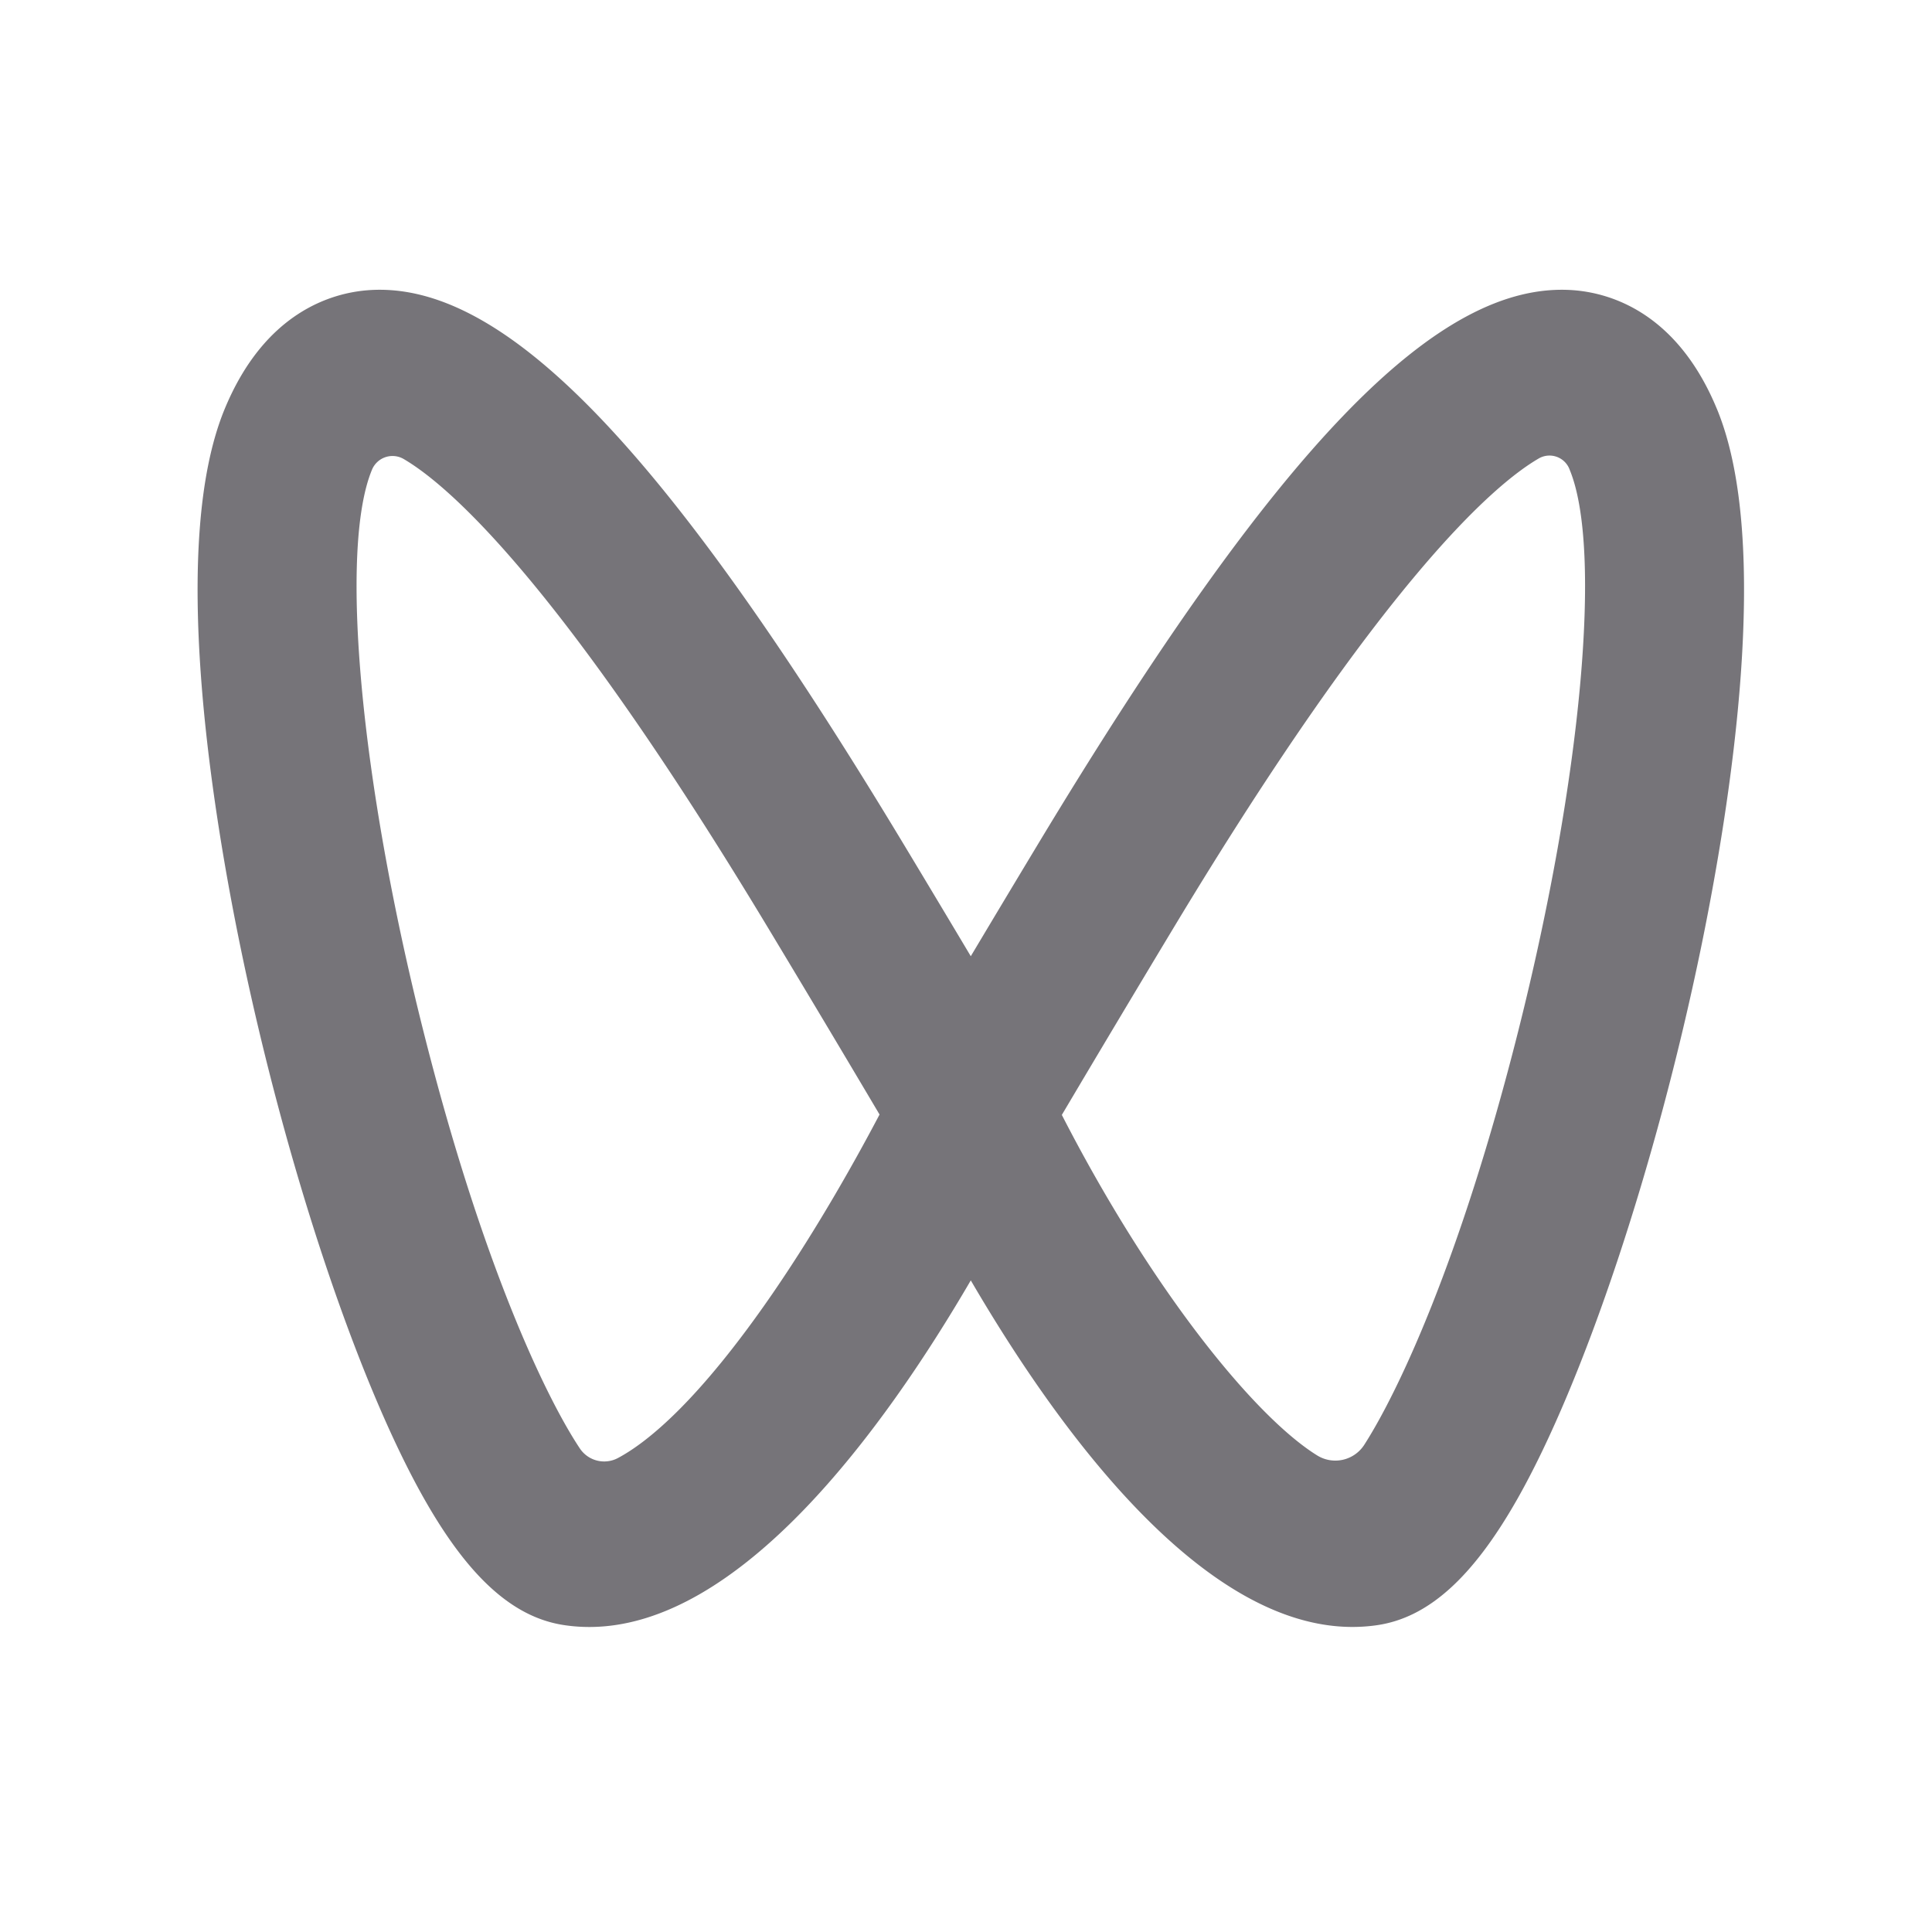<?xml version="1.0" standalone="no"?><!DOCTYPE svg PUBLIC "-//W3C//DTD SVG 1.1//EN" "http://www.w3.org/Graphics/SVG/1.1/DTD/svg11.dtd"><svg t="1734207632672" class="icon" viewBox="0 0 1024 1024" version="1.1" xmlns="http://www.w3.org/2000/svg" p-id="21351" xmlns:xlink="http://www.w3.org/1999/xlink" width="200" height="200"><path d="M466.176 590.72c-11.733 22.315-32.085 59.029-56.661 94.827-39.253 57.067-66.411 78.933-82.027 87.253a15.509 15.509 0 0 1-20.245-5.227c-17.707-26.667-51.627-96.96-82.944-221.483-33.408-132.821-44.587-254.976-27.157-297.088a11.776 11.776 0 0 1 16.853-5.696c23.616 13.867 82.261 64.469 193.152 248.576a15588.907 15588.907 0 0 1 59.029 98.837m338.624-44.629c-30.72 122.048-63.915 192-81.771 219.776a18.24 18.24 0 0 1-25.024 5.461c-33.195-20.651-87.765-87.957-135.211-180.395a15871.573 15871.573 0 0 1 59.157-99.051c111.253-184.683 169.941-235.008 193.344-248.725a11.371 11.371 0 0 1 16.619 5.675l0.064 0.192c17.408 42.112 6.229 164.267-27.179 297.067m105.195-329.344c-21.227-51.371-56.747-61.461-76.053-62.933-72-5.333-156.8 82.816-284.331 294.507-11.733 19.477-23.424 38.976-35.072 58.496a15142.4 15142.4 0 0 0-35.051-58.496C351.957 236.565 266.773 148.48 195.136 153.813c-19.285 1.451-54.784 11.563-76.032 62.912-29.291 70.827-7.275 209.408 8.448 285.717 23.765 115.2 62.016 229.952 97.493 292.352 23.573 41.472 47.147 62.635 74.176 66.581 4.331 0.64 8.725 0.96 13.12 0.96 79.829 0 155.861-104.256 202.197-183.701 46.357 79.445 122.368 183.68 202.24 183.68 4.352 0 8.768-0.299 13.12-0.939 27.008-3.947 50.581-25.109 74.155-66.581 35.456-62.379 73.728-177.131 97.493-292.352 15.723-76.309 37.76-214.869 8.448-285.717" fill="#767479" p-id="21352"></path></svg>